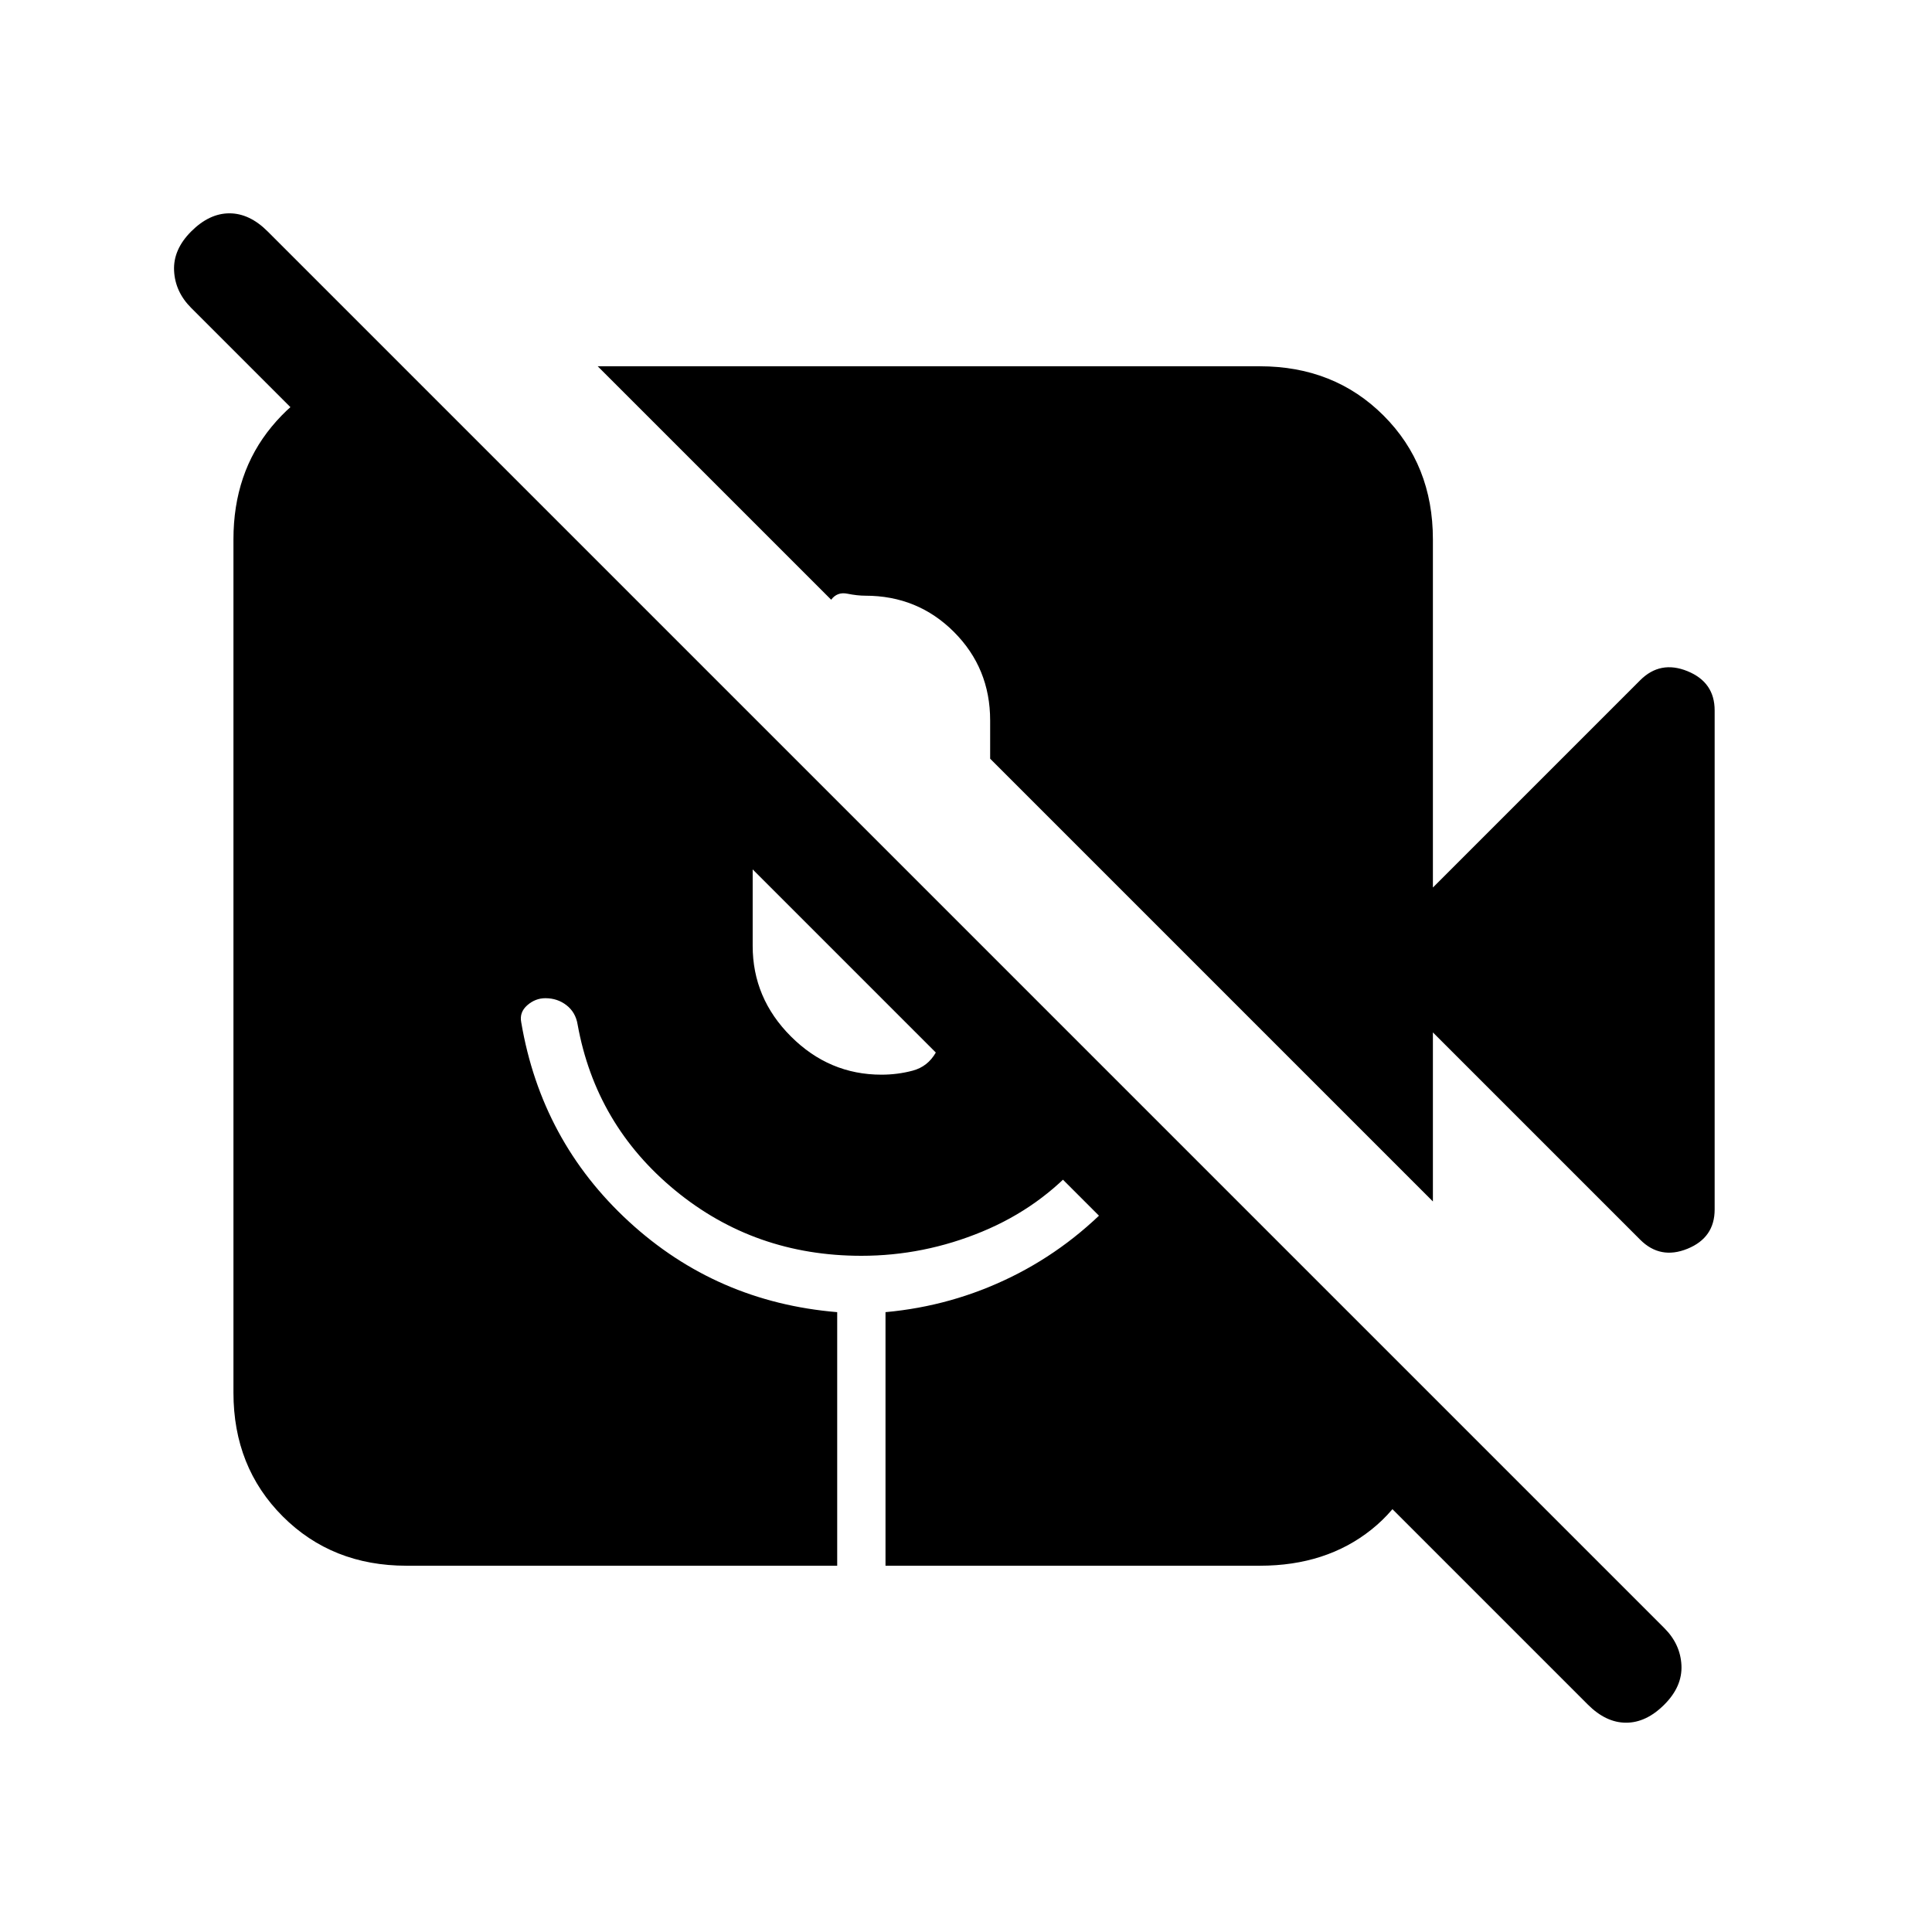 <svg xmlns="http://www.w3.org/2000/svg" height="24" viewBox="0 -960 960 960" width="24"><path d="M789-113 95-807q-8-8-8.5-18.5T95-845q9-9 19-9t19 9l694 694q8 8 8.5 18.5T827-113q-9 9-19 9t-19-9Zm26-231L712-447v84L492-583v-19q0-26-18-44t-44-18q-4 0-9-1t-8 3L297-778h329q37 0 61.5 24.5T712-692v173l103-103q10-10 23.5-4.5T852-607v248q0 14-13.5 19.5T815-344ZM202-182q-37 0-61.5-24.5T116-268v-424q0-33 19-56t47-28h20l507 507v20q-5 31-27.5 49T626-182H440v-126q33-3 62.5-17.5T555-365l-18-18q-20 23-49 35t-60 12q-53 0-92.5-32.5T287-451q-1-6-5.5-9.5T271-464q-5 0-9 3.5t-3 8.5q10 59 53.5 99T416-308v126H202Zm172-346v38q0 26 19 45t45 19q8 0 15.5-2t11.5-9l-91-91Z"/></svg>